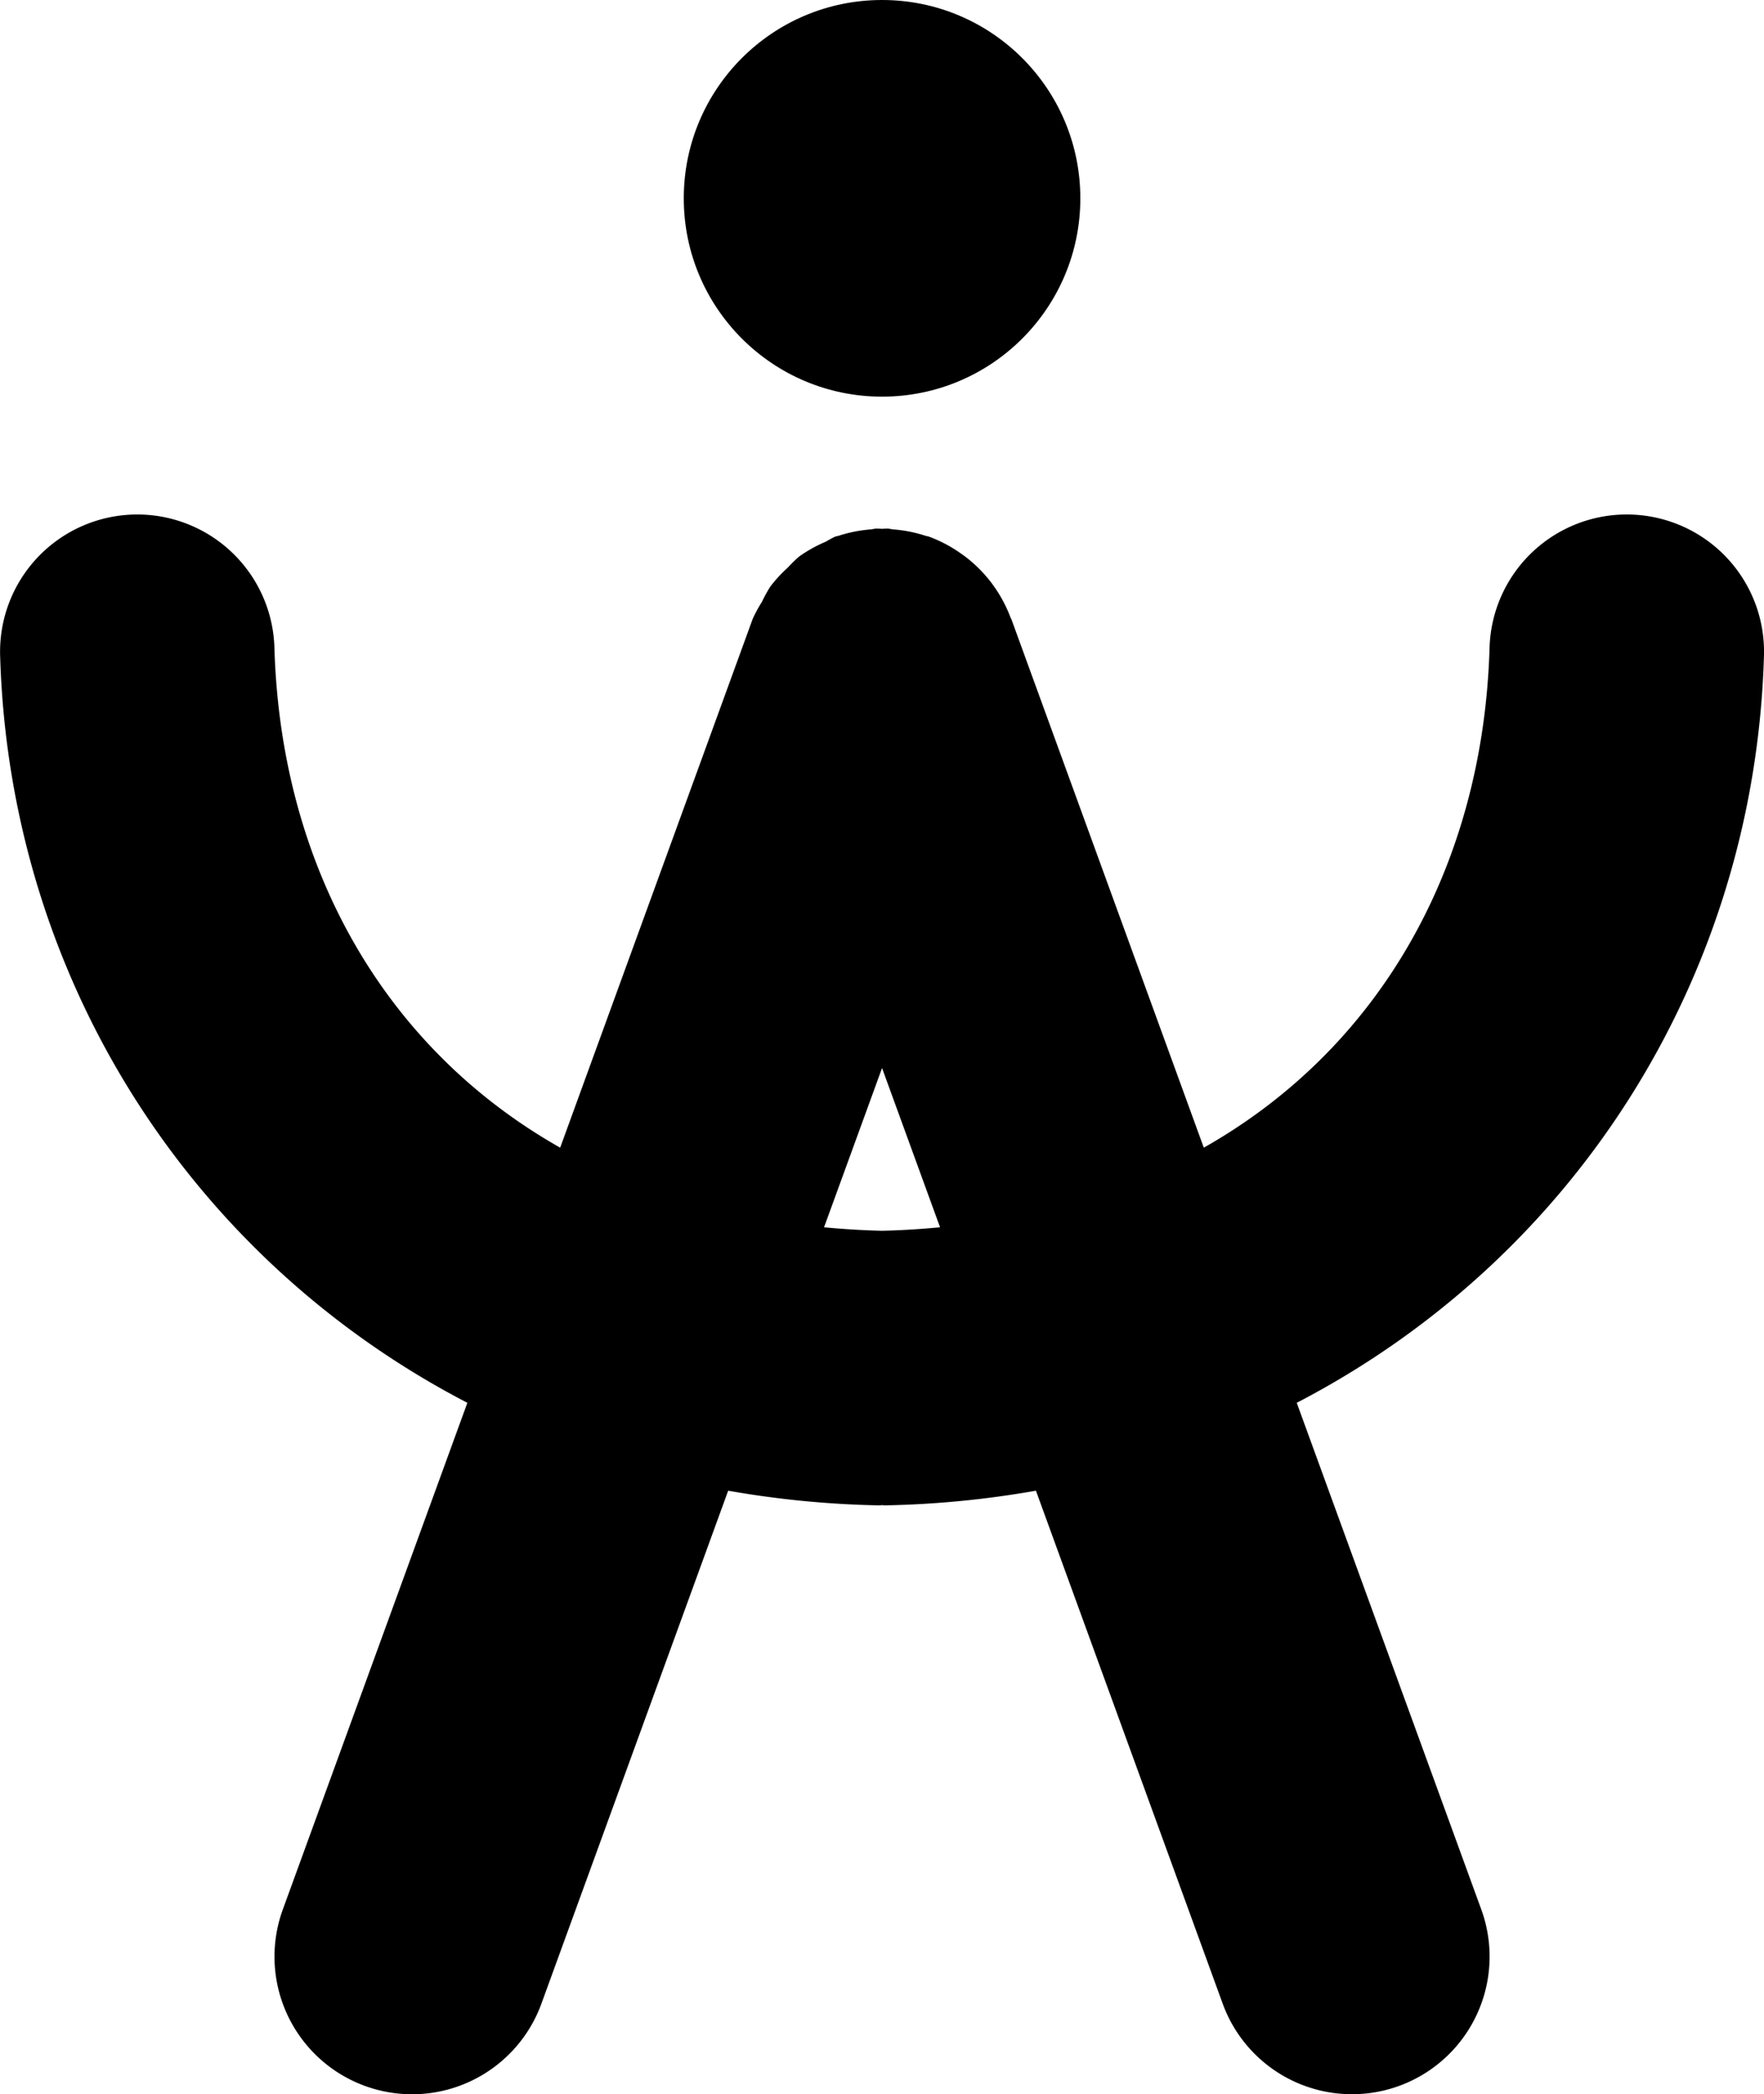<?xml version="1.0"?>
<svg width="132.292" height="157.022" xmlns="http://www.w3.org/2000/svg" xmlns:svg="http://www.w3.org/2000/svg">
 <g class="layer">
  <title>Layer 1</title>
  <path d="m9.99,38.58a10.29,10.29 0 0 0 -9.98,10.59c0.71,24.11 14.22,45.2 35.04,56.01l-13.84,37.99a10.32,10.32 0 0 0 6.16,13.23a10.32,10.32 0 0 0 13.23,-6.16l14.01,-38.47a73.04,73.04 0 0 0 11.35,1.1a10.29,10.29 0 0 0 0.19,-0.02a10.29,10.29 0 0 0 0.19,0.02a73.04,73.04 0 0 0 11.35,-1.1l14.01,38.47a10.32,10.32 0 0 0 13.22,6.16a10.32,10.32 0 0 0 6.17,-13.23l-13.84,-37.99c20.82,-10.81 34.33,-31.89 35.04,-56.01a10.29,10.29 0 0 0 -9.99,-10.59a10.29,10.29 0 0 0 -10.59,9.99c-0.48,16.32 -8.18,29.98 -21.43,37.48l-14.44,-39.65a10.32,10.32 0 0 0 -0.04,-0.06a10.32,10.32 0 0 0 -1.36,-2.52a10.32,10.32 0 0 0 -0.11,-0.15a10.32,10.32 0 0 0 -2.04,-2.01a10.32,10.32 0 0 0 -0.13,-0.09a10.32,10.32 0 0 0 -2.48,-1.33a10.32,10.32 0 0 0 -0.07,-0.02a10.32,10.32 0 0 0 -0.21,-0.05a10.32,10.32 0 0 0 -2.45,-0.48a10.32,10.32 0 0 0 -0.36,-0.06a10.32,10.32 0 0 0 -0.44,0.02a10.32,10.32 0 0 0 -0.45,-0.02a10.32,10.32 0 0 0 -0.36,0.06a10.32,10.32 0 0 0 -2.44,0.48a10.32,10.32 0 0 0 -0.21,0.05a10.32,10.32 0 0 0 -0.07,0.02a10.32,10.32 0 0 0 -0.7,0.38a10.32,10.32 0 0 0 -1.99,1.11a10.32,10.32 0 0 0 -0.85,0.83a10.32,10.32 0 0 0 -1.31,1.42a10.32,10.32 0 0 0 -0.63,1.15a10.32,10.32 0 0 0 -0.69,1.27l-14.44,39.65c-13.25,-7.5 -20.95,-21.16 -21.43,-37.48a10.29,10.29 0 0 0 -10.59,-9.99zm56.16,41.5l4.35,11.94a60.85,60.85 0 0 1 -4.35,0.26a60.85,60.85 0 0 1 -4.35,-0.26l4.35,-11.94z" fill="#000000" id="svg_1" stroke-linecap="round" stroke-width="0.33"/>
  <circle cx="66.15" cy="14.87" fill="#000000" id="svg_2" r="14.87" stroke-linecap="round" stroke-linejoin="round" stroke-miterlimit="4" stroke-width="21.55"/>
 </g>
</svg>